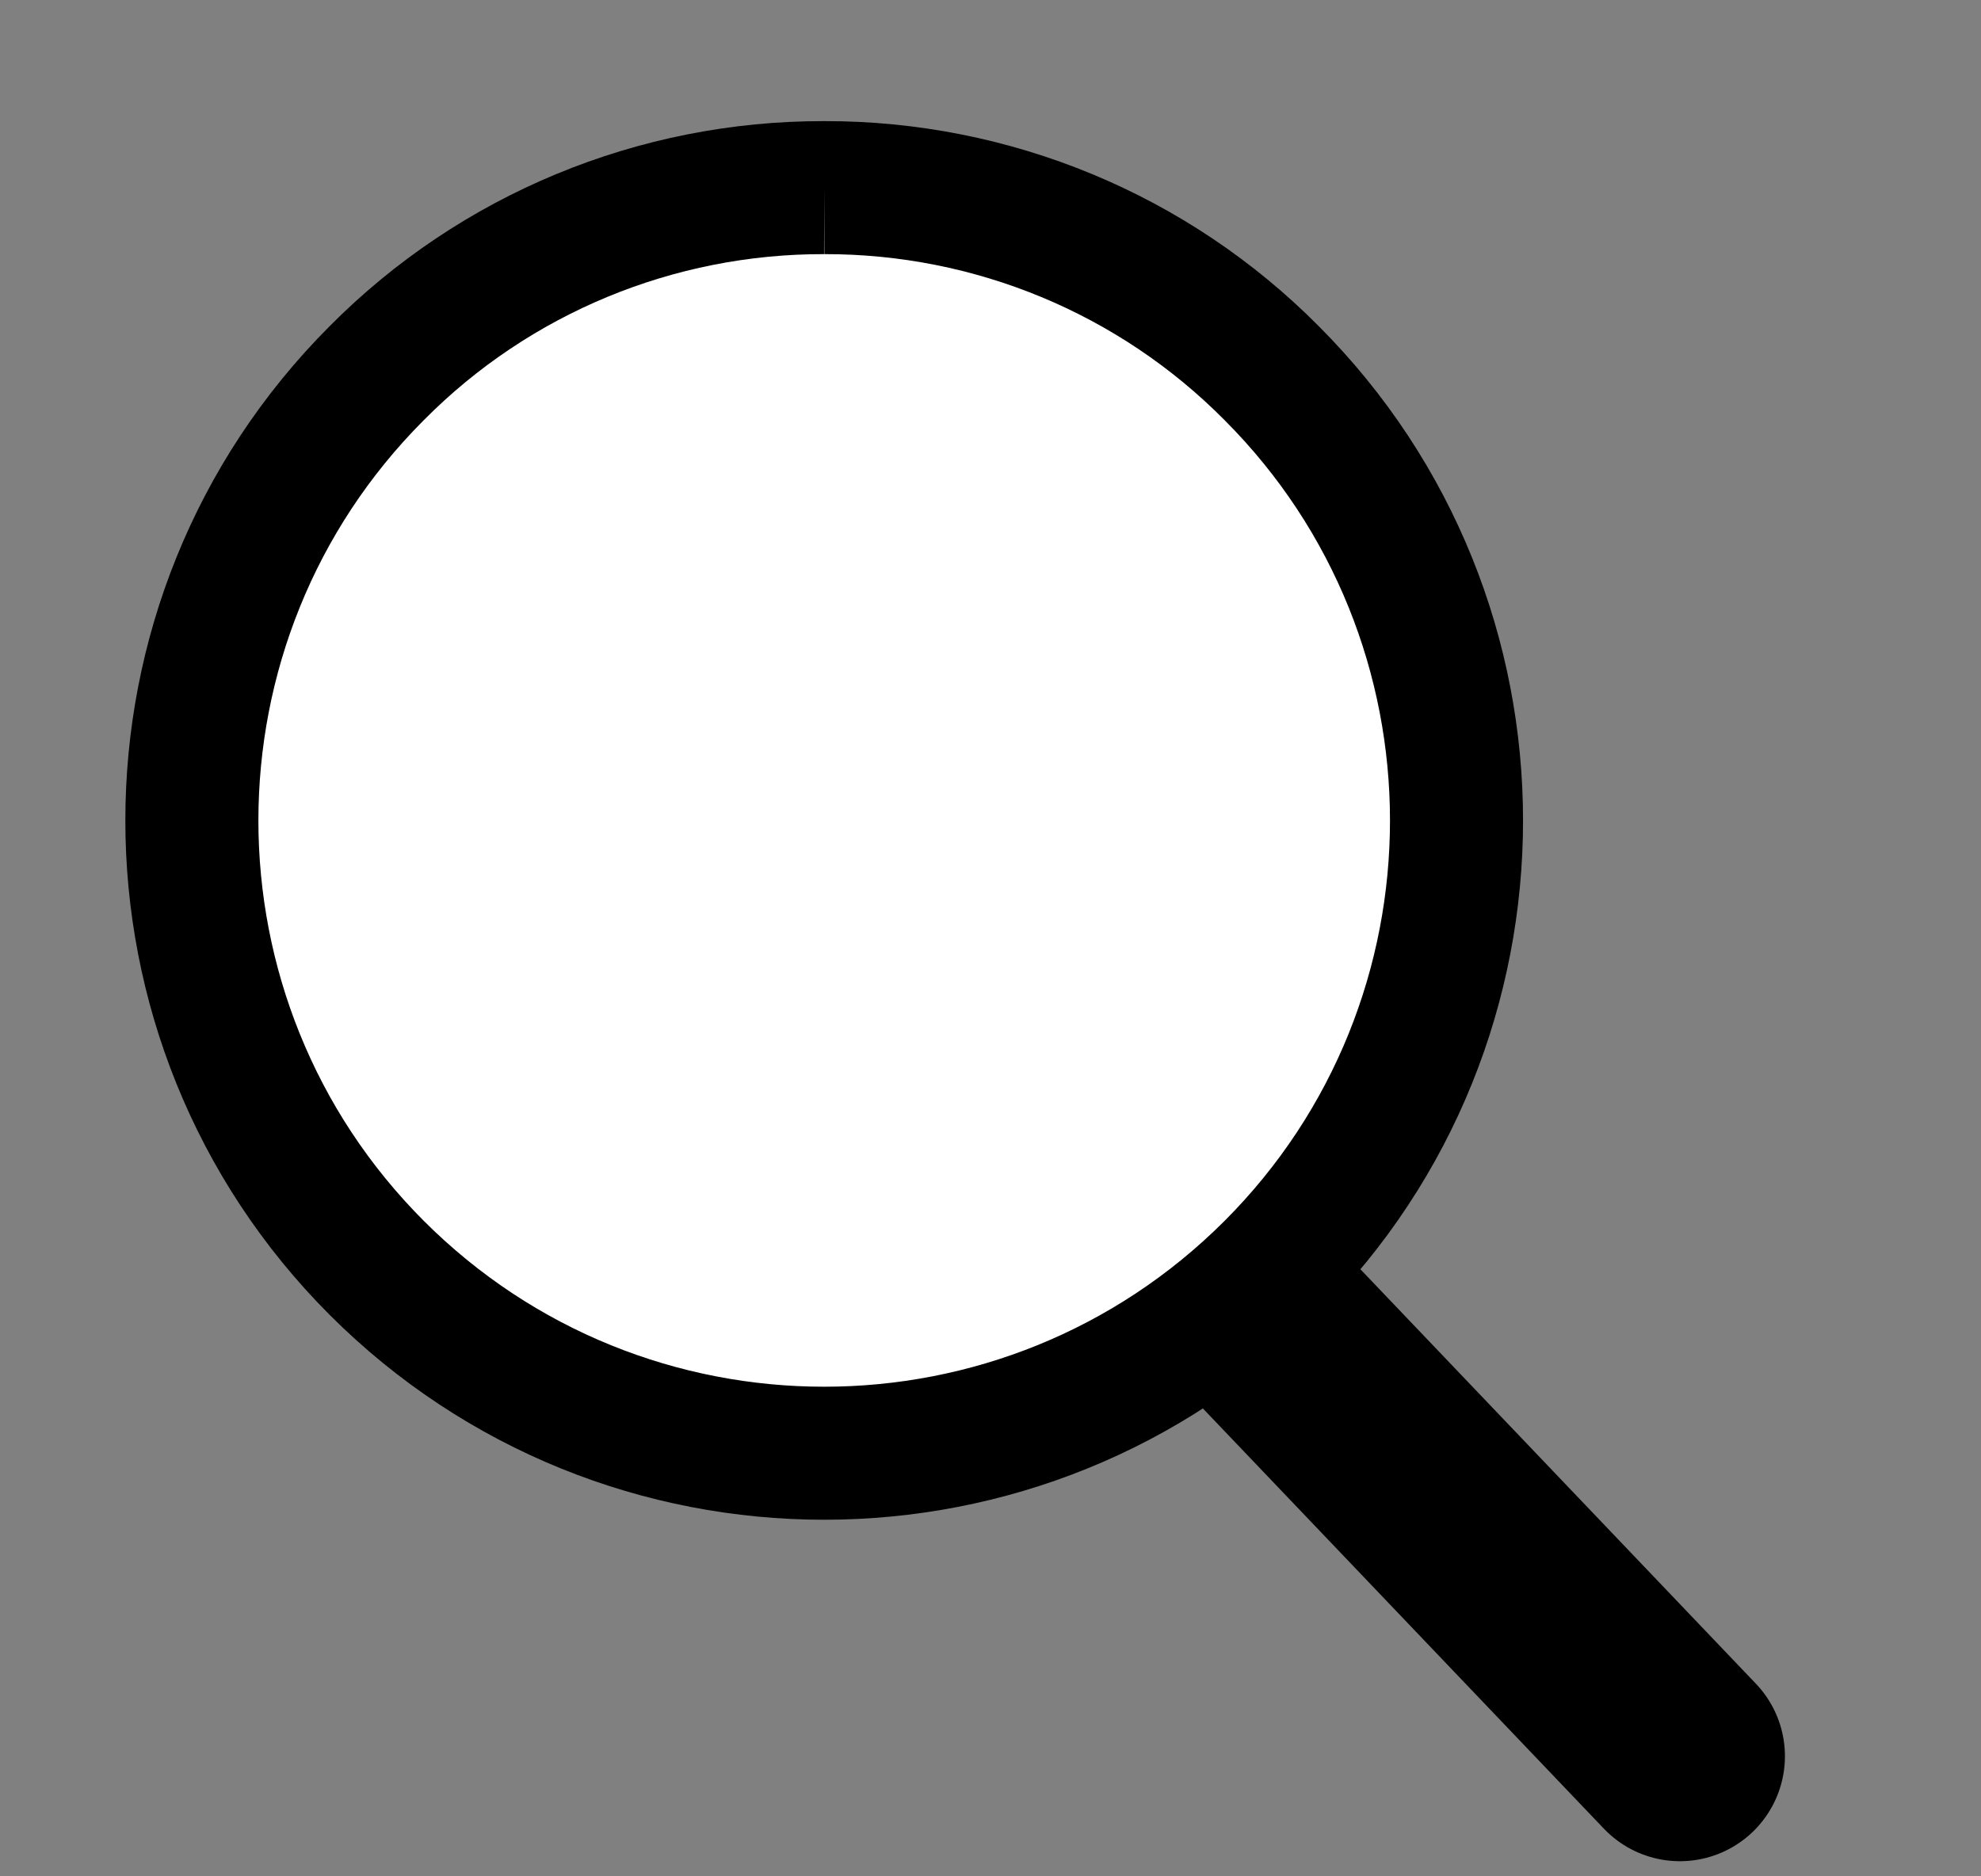 <?xml version="1.0" encoding="utf-8"?>
<!-- Generator: Adobe Illustrator 23.0.2, SVG Export Plug-In . SVG Version: 6.00 Build 0)  -->
<svg version="1.1" id="Layer_1" xmlns="http://www.w3.org/2000/svg" xmlns:xlink="http://www.w3.org/1999/xlink" x="0px" y="0px"
	 viewBox="0 0 565.8 536" style="enable-background:new 0 0 565.8 536;" xml:space="preserve">

<rect x="0" y="0" width="565.8" height="536" fill="#808080" stroke="none"/>

<title>Search icon</title>
<path fill="none" stroke="#000" stroke-width="60" stroke-linejoin="round" stroke-miterlimit="10"
d="M479.8,501.7l-118.3-124L479.8,501.7z"/>
<path fill="#FFF" stroke="#000" stroke-width="38" stroke-miterlimit="10"
 d="M235.4,53.6c-48-0.1-94,18.9-127.8,53c-70.4,70.5-70.4,185.1,0,255.6c70.6,70.6,185,70.6,255.6,0l0,0
	c70.4-70.5,70.4-185.1,0-255.6C329.4,72.5,283.4,53.5,235.4,53.6"/>
</svg>
